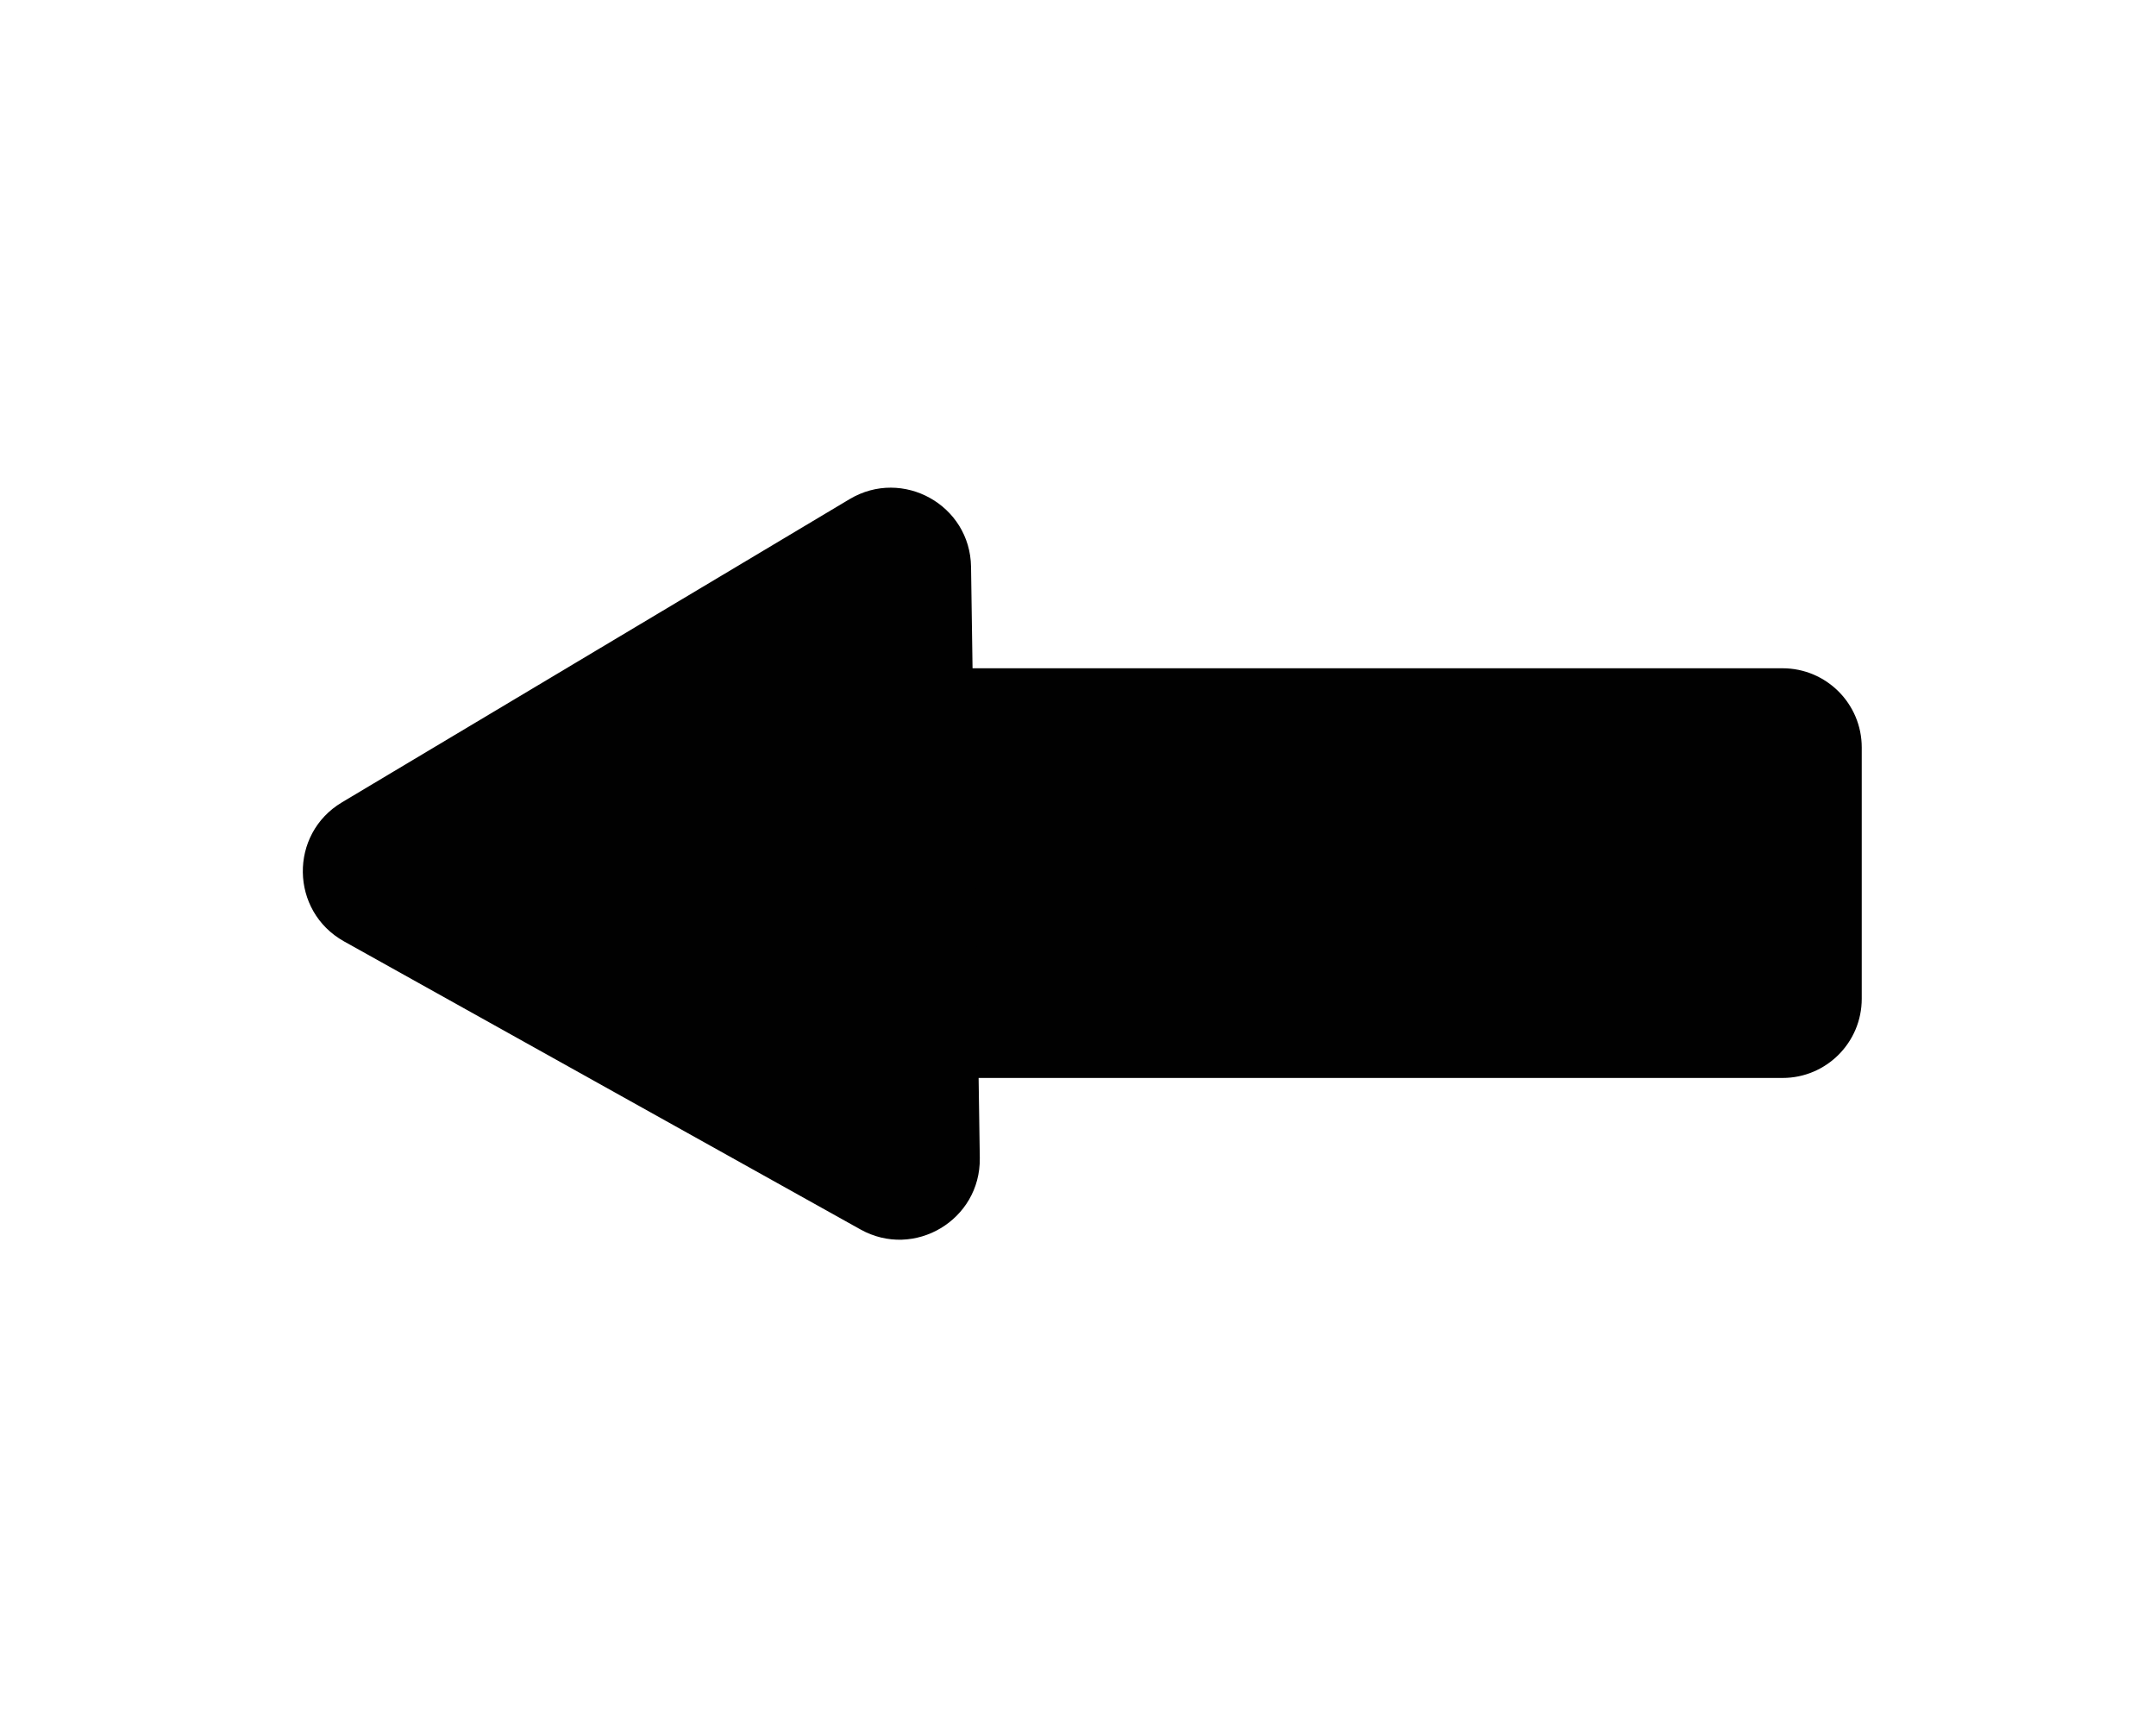 <?xml version="1.0" encoding="utf-8"?>
<!-- Generator: Adobe Illustrator 22.1.0, SVG Export Plug-In . SVG Version: 6.00 Build 0)  -->
<svg version="1.1" id="Calque_1" xmlns="http://www.w3.org/2000/svg" xmlns:xlink="http://www.w3.org/1999/xlink" x="0px" y="0px"
	 viewBox="0 0 1280 1024" style="enable-background:new 0 0 1280 1024;" xml:space="preserve">
<style type="text/css">
	.st0{fill:#010101;}
</style>
<path class="st0" d="M472.4,639.9h585.9c26,0,47-21.1,47-47V443.7c0-26-21.1-47-47-47H472.4c-26,0-47,21.1-47,47v149.1
	C425.3,618.8,446.4,639.9,472.4,639.9z"/>
<path class="st0" d="M353.7,386.3l-150.7,90c-31.5,18.8-30.8,64.6,1.2,82.5l153.3,85.5l153.3,85.5c32,17.9,71.4-5.6,70.9-42.3
	L579.1,512l-2.6-175.5c-0.5-36.7-40.6-59-72.1-40.2L353.7,386.3z"/>
</svg>
